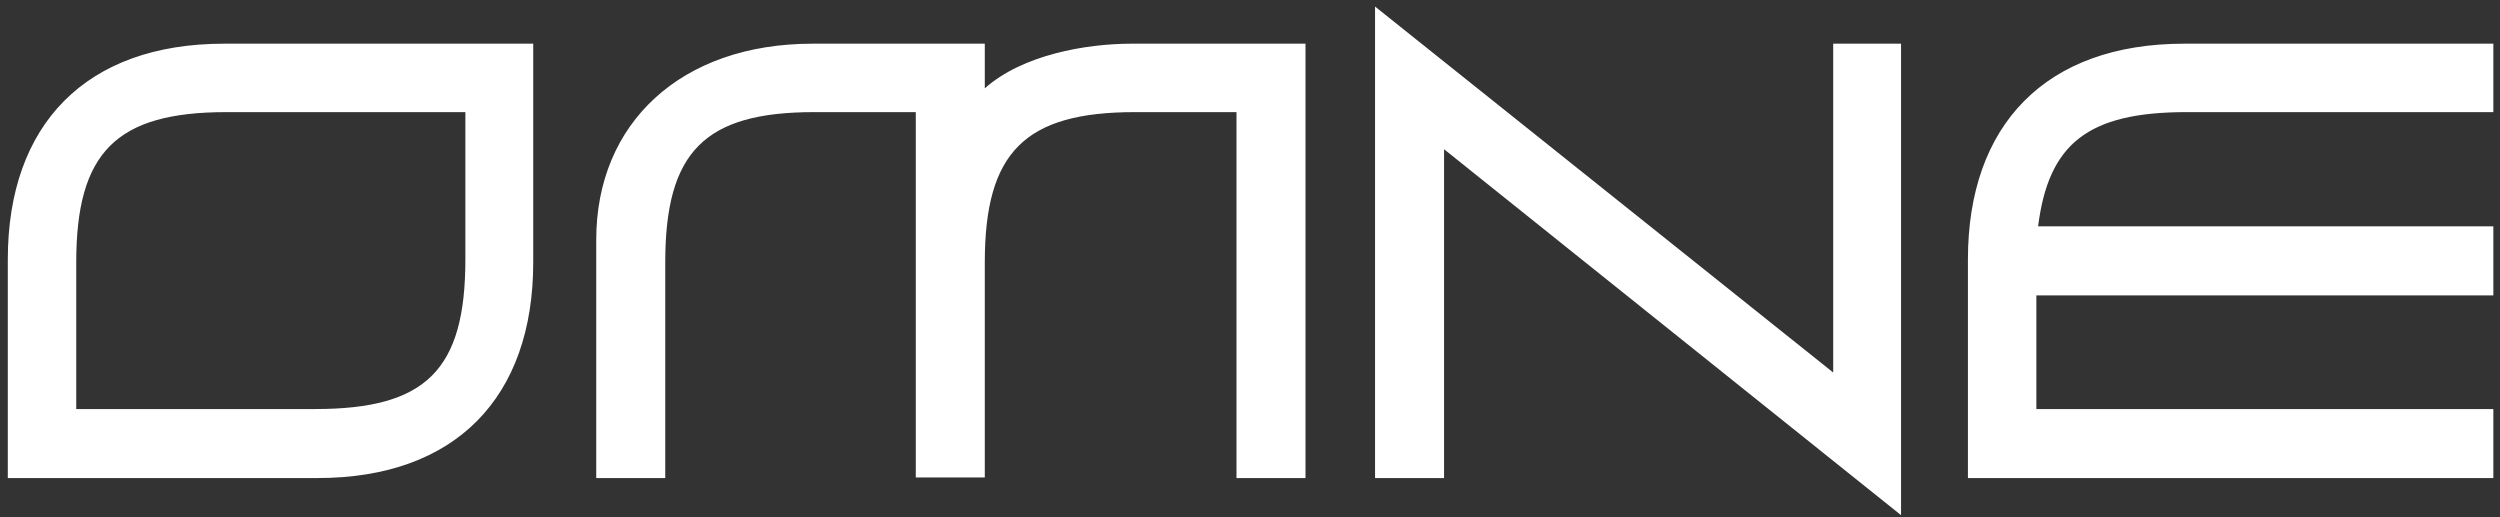 <svg width="319" height="66" viewBox="0 0 319 66" fill="none" xmlns="http://www.w3.org/2000/svg">
<rect x="0" y="0" width="319" height="66" fill="#333333" stroke="none"/>
<path d="M28.598 5.574C10.986 5.574 0.996 15.86 0.996 33.102V61H40.512C58.124 61 68.04 50.714 68.04 33.472V5.574H28.598ZM59.382 33.102C59.382 47.236 54.35 52.194 40.216 52.194H9.728V33.472C9.728 19.412 14.834 14.306 28.894 14.306H59.382V33.102ZM166.582 5.574H144.382C138.61 5.574 130.47 6.98 125.66 11.272V5.574H103.682C86.884 5.574 76.08 15.712 76.08 30.586V61H84.886V33.472C84.886 19.338 89.918 14.306 103.904 14.306H116.854V60.926H125.66V33.472C125.66 19.412 130.766 14.306 144.826 14.306H157.776V61H166.582V5.574ZM242.574 5.574H233.916V47.532L175.456 0.838V61H184.262V19.042L242.574 65.736V5.574ZM318.151 52.194H259.839V37.69H318.151V28.884H260.061C261.393 18.376 266.351 14.306 279.005 14.306H318.151V5.574H278.709C261.023 5.574 251.107 15.934 251.107 33.102V61H318.151V52.194Z" fill="white"/>
</svg>
